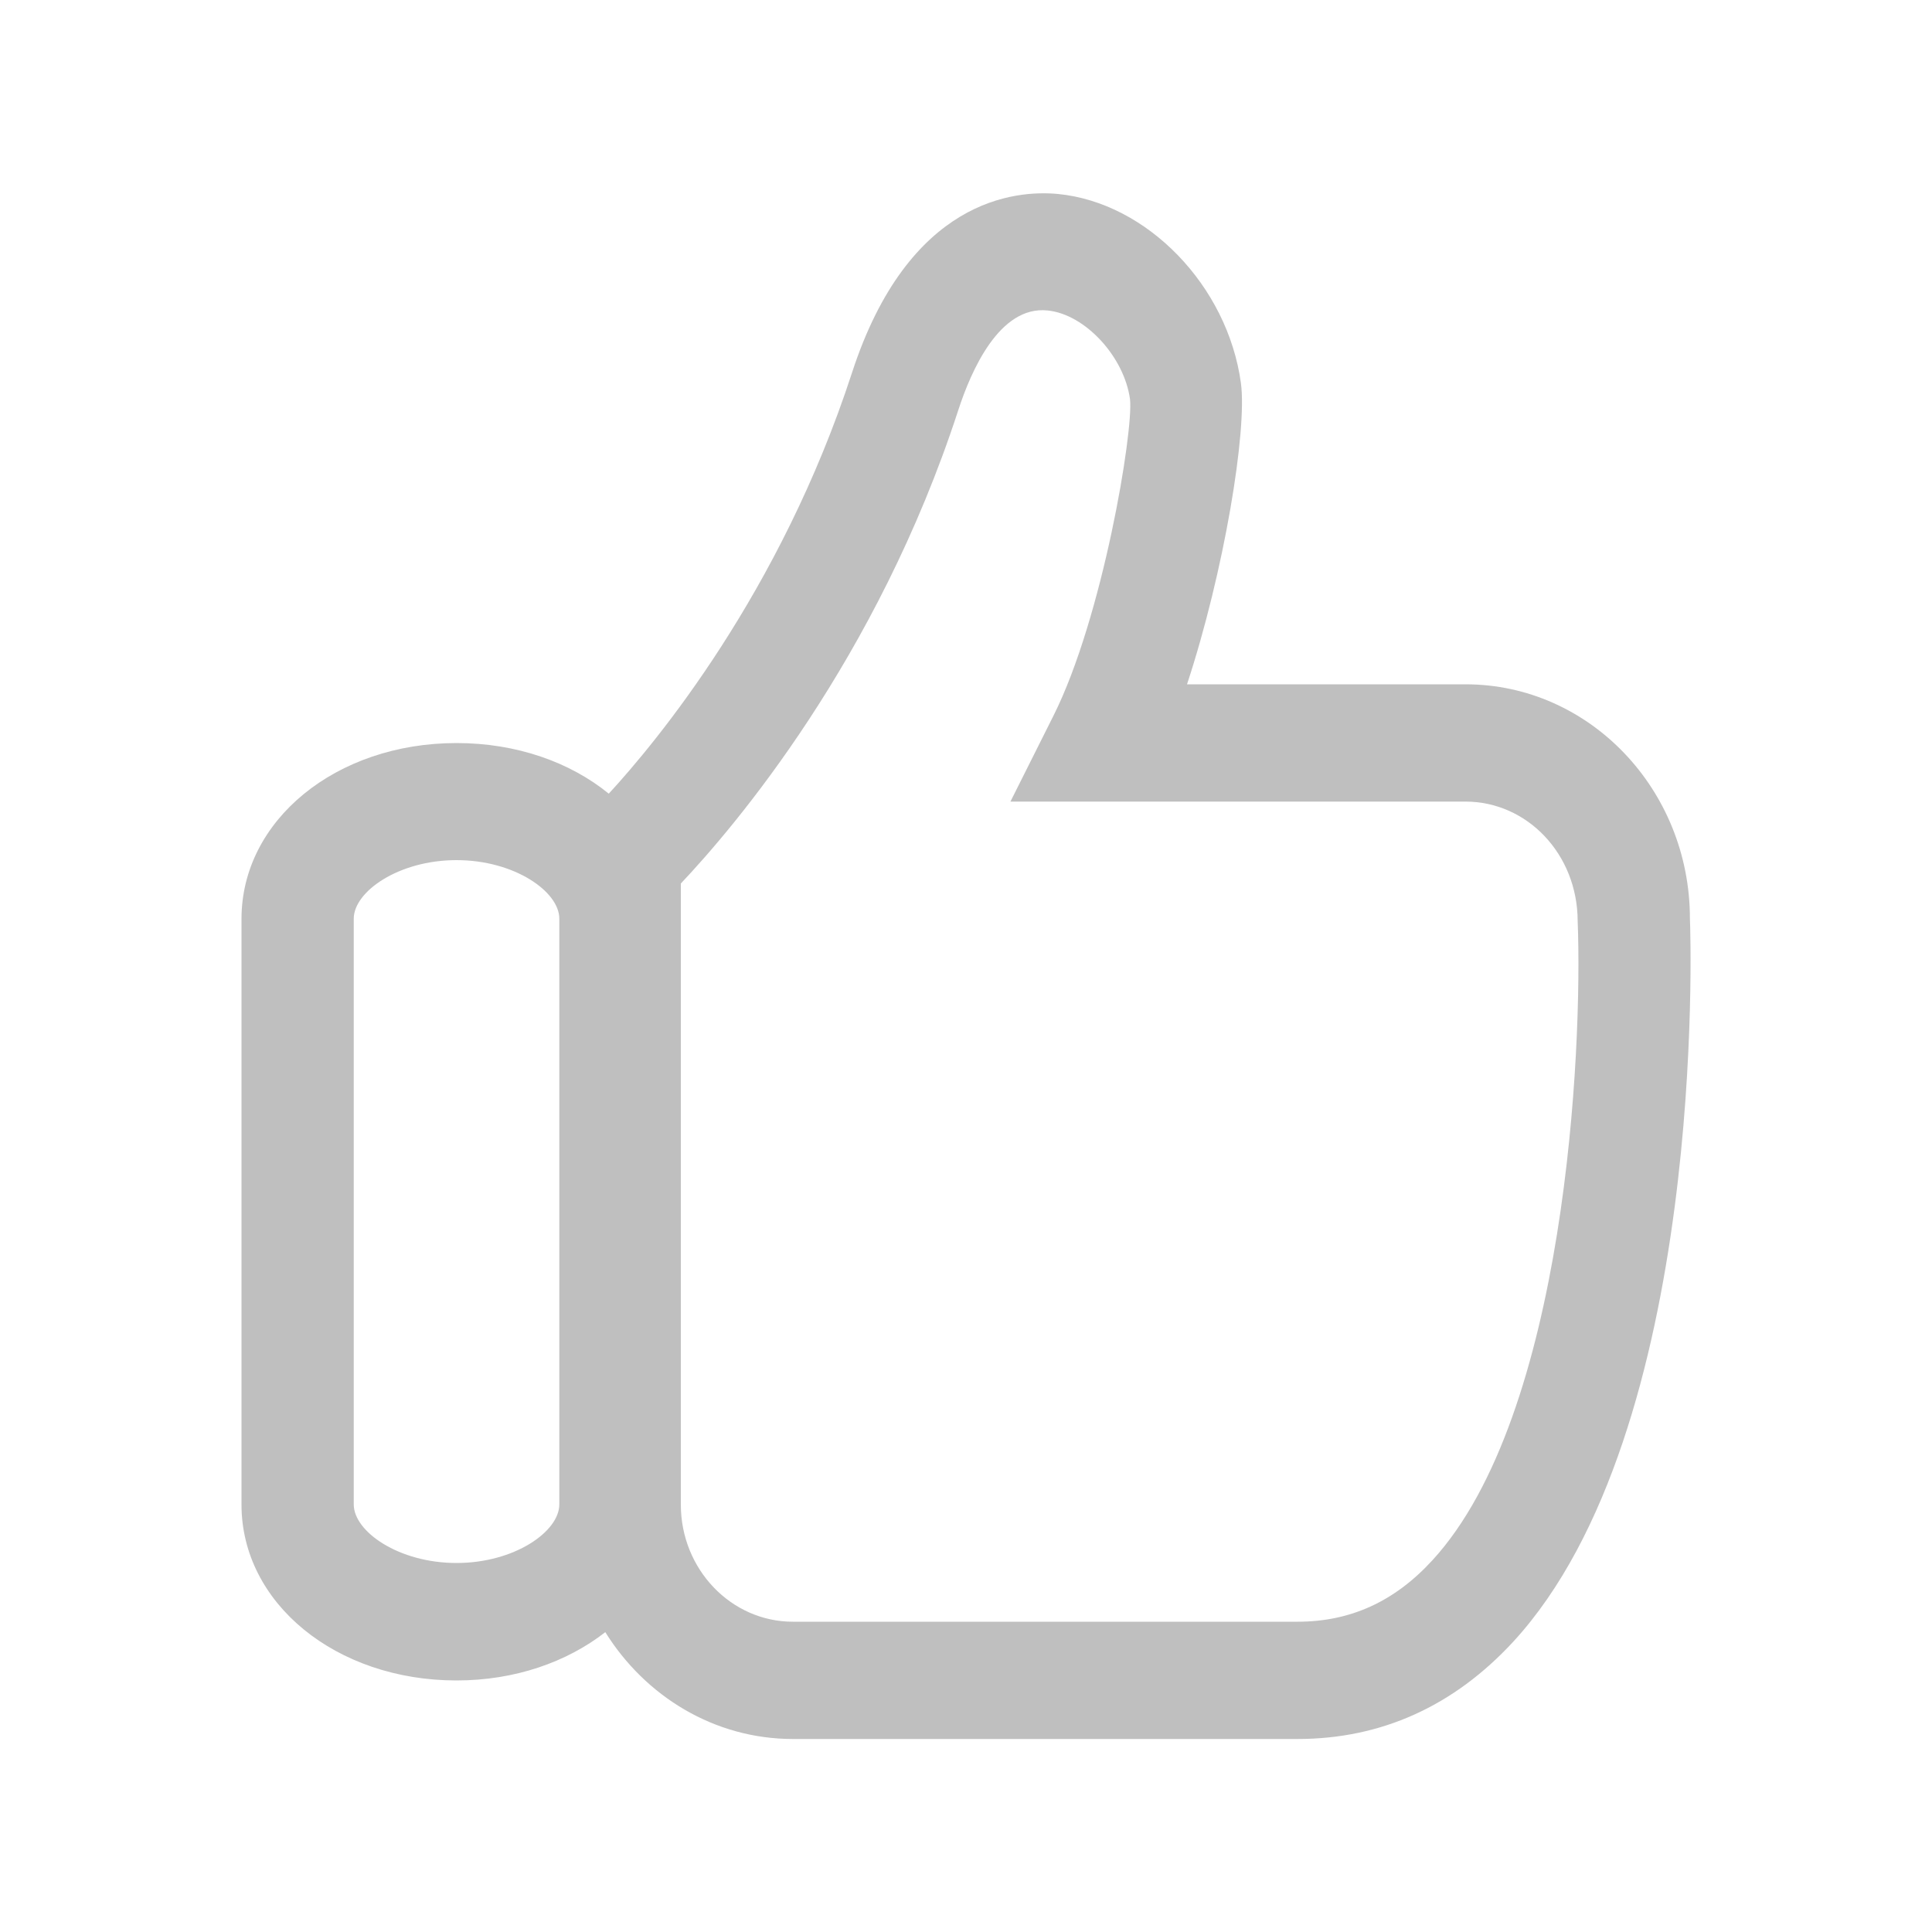 <?xml version="1.0" standalone="no"?><!DOCTYPE svg PUBLIC "-//W3C//DTD SVG 1.1//EN" "http://www.w3.org/Graphics/SVG/1.1/DTD/svg11.dtd"><svg t="1618983565993" class="icon" viewBox="0 0 1024 1024" version="1.1" xmlns="http://www.w3.org/2000/svg" p-id="3392" width="32" height="32" xmlns:xlink="http://www.w3.org/1999/xlink"><defs><style type="text/css"></style></defs><path d="M759.194 826.982c-20.07 21.914-43.52 32.563-71.475 32.563L420.25 859.546c-32.768 0-59.392-27.853-59.392-62.054L360.858 468.275c28.262-29.901 103.936-118.477 147.046-250.88 6.758-20.787 21.811-55.501 47.309-52.838 19.866 1.946 40.653 24.474 43.725 47.104 1.843 16.896-14.438 115.507-40.55 167.629L535.552 424.858l241.152 0c32.768 0 59.392 27.853 59.494 63.283C838.861 556.237 829.952 749.978 759.194 826.982zM296.448 797.389c0 14.336-23.757 31.027-54.477 31.027-30.72 0-54.477-16.691-54.477-31.027L187.494 486.912c0-14.336 23.757-31.027 54.477-31.027 30.72 0 54.477 16.691 54.477 31.027L296.448 797.389zM895.693 486.912c0-68.506-53.35-124.211-118.886-124.211L629.146 362.701c19.661-59.699 31.949-134.451 28.57-159.642-7.066-51.61-49.664-95.642-96.973-100.25-22.63-2.15-79.155 2.56-109.158 94.72-37.99 116.736-103.834 195.891-128.922 223.13-20.48-16.691-48.845-26.829-80.691-26.829-63.898 0-113.971 40.96-113.971 93.184l0 310.477c0 52.224 50.074 93.184 113.971 93.184 30.925 0 58.47-9.728 78.848-25.6 21.197 33.997 57.754 56.627 99.43 56.627l267.469 0c44.339 0 82.842-17.408 114.381-51.61C904.704 758.374 896.102 496.742 895.693 486.912z" p-id="3393" fill="#bfbfbf"></path></svg>